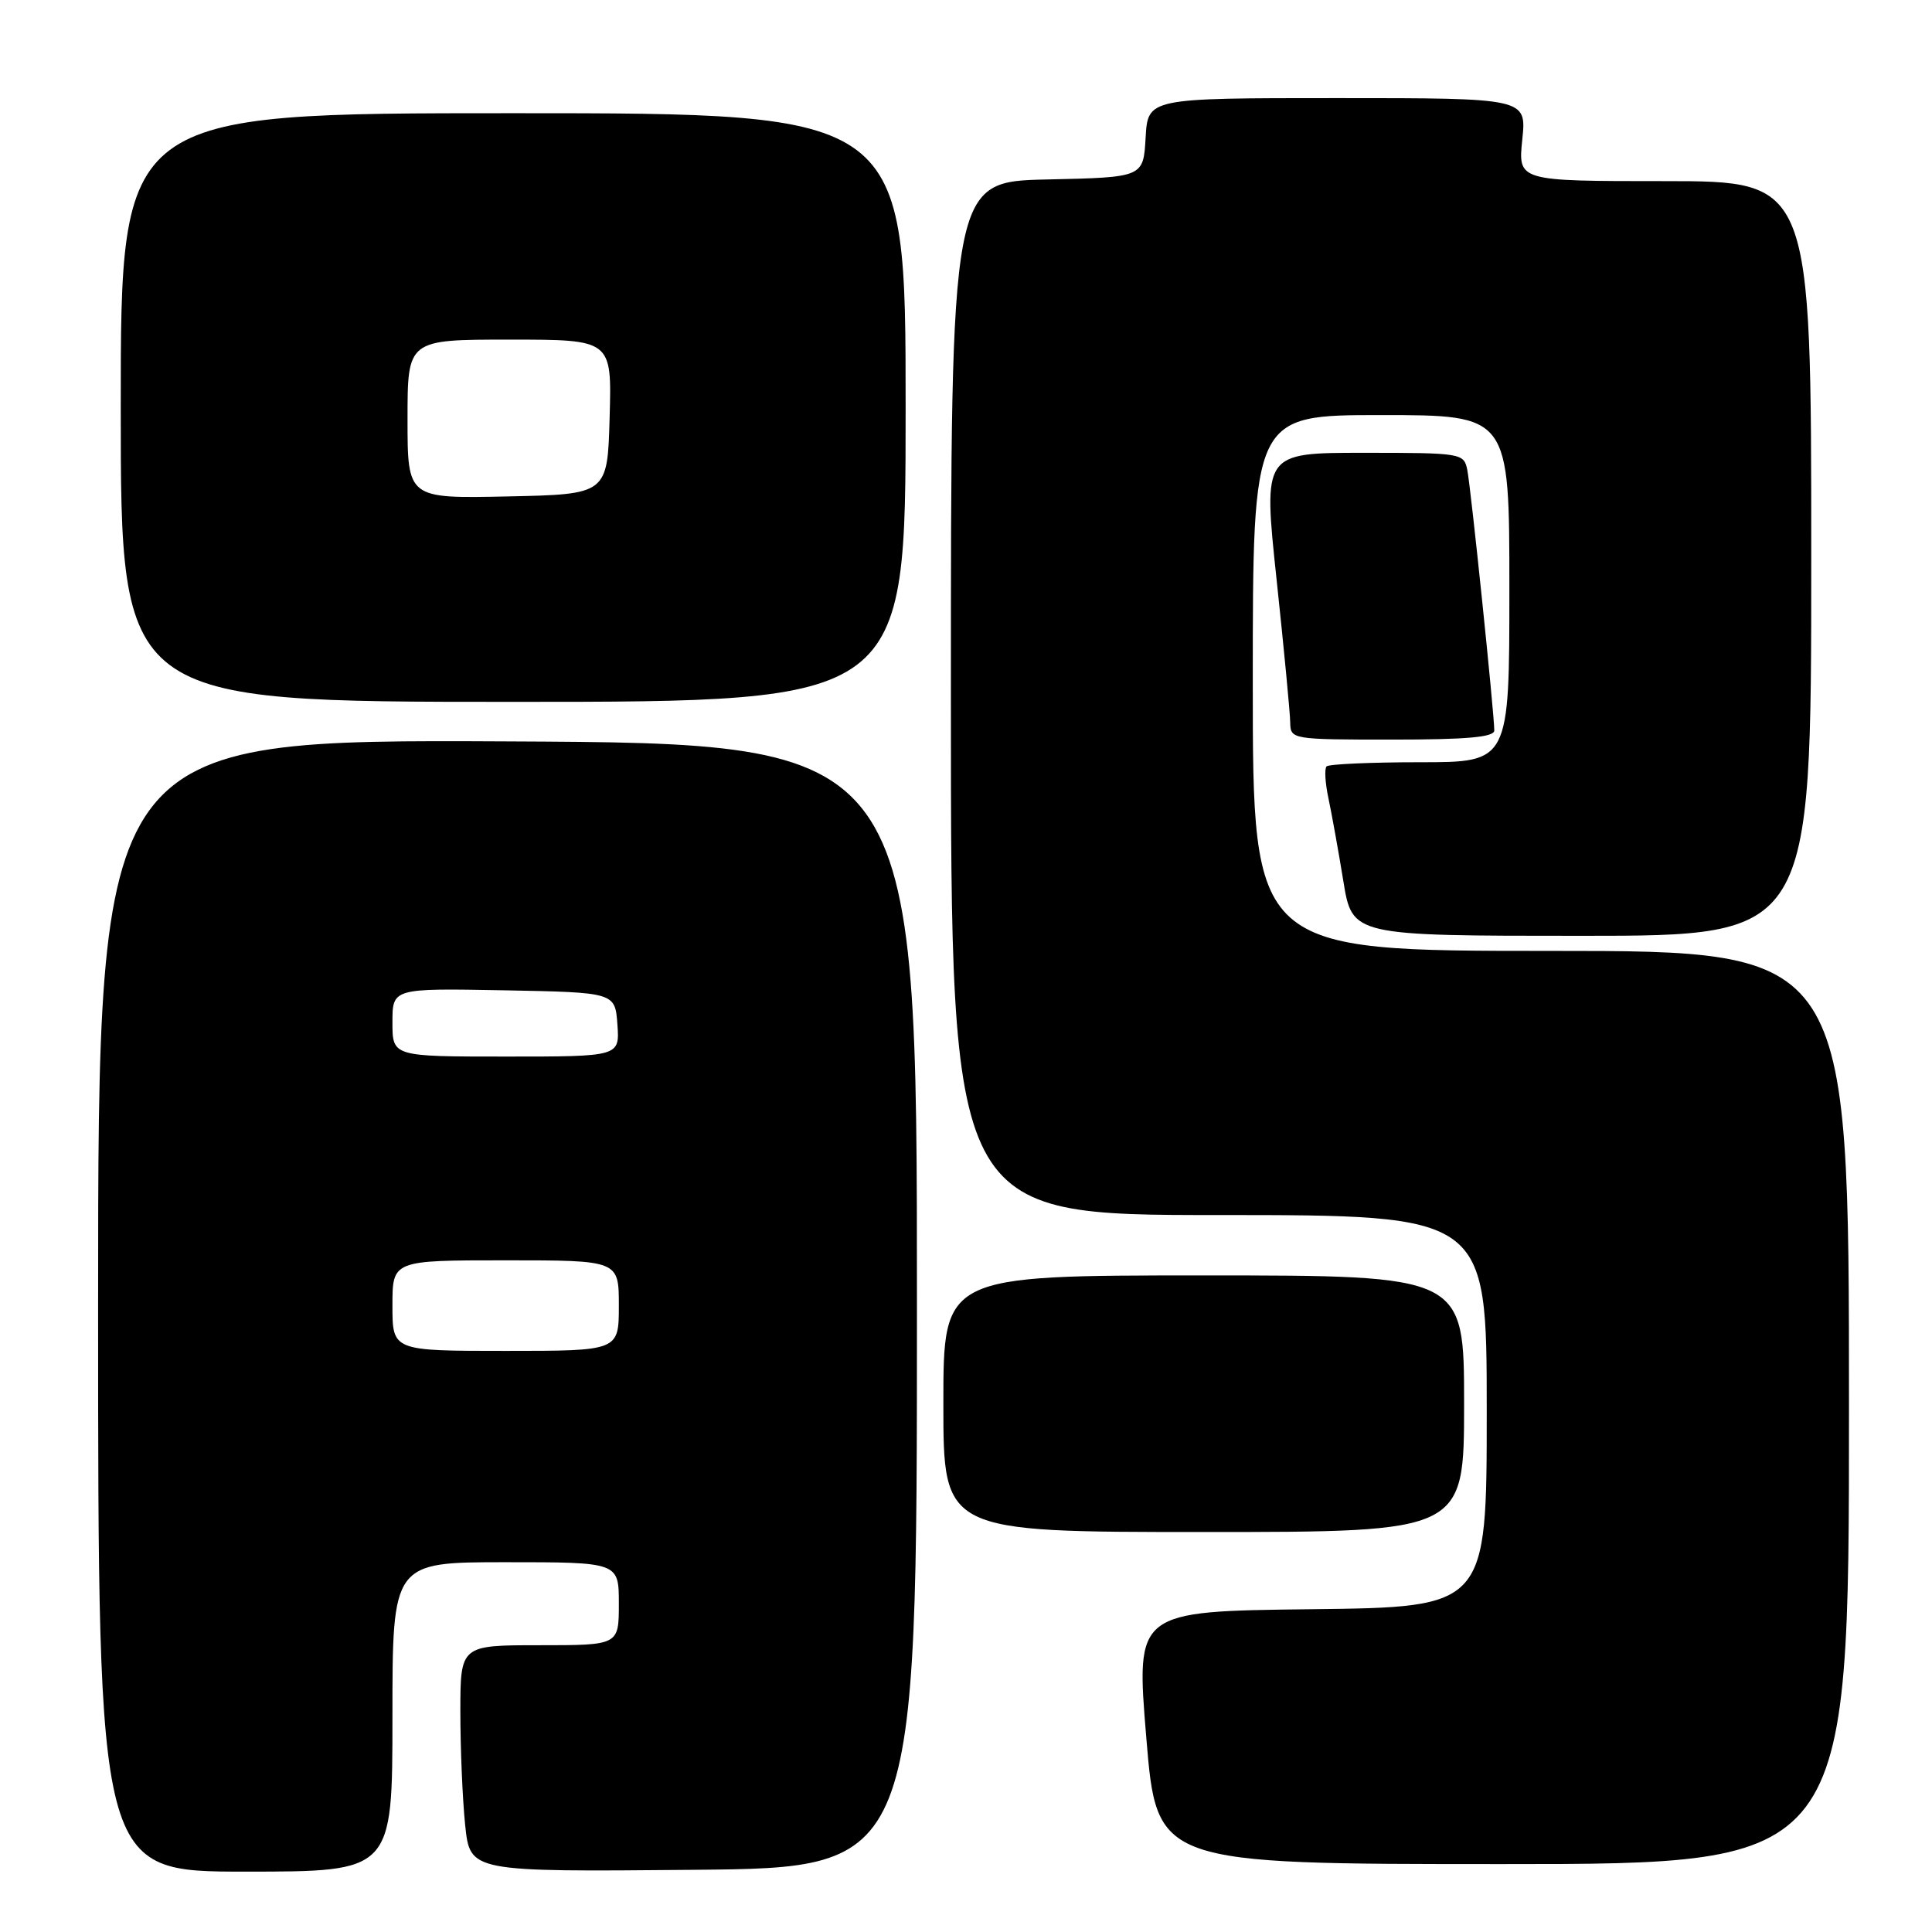 <?xml version="1.0" encoding="UTF-8" standalone="no"?>
<!DOCTYPE svg PUBLIC "-//W3C//DTD SVG 1.1//EN" "http://www.w3.org/Graphics/SVG/1.1/DTD/svg11.dtd" >
<svg xmlns="http://www.w3.org/2000/svg" xmlns:xlink="http://www.w3.org/1999/xlink" version="1.1" viewBox="0 0 256 256">
 <g >
 <path fill="currentColor"
d=" M 52.00 227.50 C 52.00 207.00 52.00 207.00 67.00 207.00 C 82.00 207.00 82.00 207.00 82.00 212.50 C 82.00 218.00 82.00 218.00 71.50 218.00 C 61.00 218.00 61.00 218.00 61.00 226.85 C 61.00 231.72 61.29 238.48 61.64 241.87 C 62.29 248.03 62.29 248.03 91.89 247.76 C 121.50 247.50 121.50 247.50 121.50 173.00 C 121.50 98.50 121.50 98.50 67.25 98.24 C 13.00 97.98 13.00 97.98 13.00 172.99 C 13.00 248.00 13.00 248.00 32.50 248.00 C 52.00 248.00 52.00 248.00 52.00 227.50 Z  M 245.00 186.50 C 245.00 126.00 245.00 126.00 205.50 126.00 C 166.00 126.00 166.00 126.00 166.00 90.50 C 166.00 55.00 166.00 55.00 183.00 55.00 C 200.00 55.00 200.00 55.00 200.00 78.00 C 200.00 101.00 200.00 101.00 188.17 101.00 C 181.66 101.00 176.09 101.25 175.78 101.55 C 175.48 101.85 175.59 103.76 176.03 105.80 C 176.46 107.83 177.35 112.76 178.00 116.75 C 179.18 124.00 179.18 124.00 209.59 124.00 C 240.00 124.00 240.00 124.00 240.00 74.00 C 240.00 24.00 240.00 24.00 220.57 24.00 C 201.14 24.00 201.14 24.00 201.71 18.50 C 202.28 13.00 202.28 13.00 177.19 13.00 C 152.10 13.00 152.10 13.00 151.80 18.25 C 151.50 23.50 151.50 23.50 138.75 23.78 C 126.00 24.06 126.00 24.06 126.00 92.53 C 126.00 161.00 126.00 161.00 161.50 161.00 C 197.00 161.00 197.00 161.00 197.00 186.98 C 197.00 212.96 197.00 212.96 173.75 213.23 C 150.50 213.50 150.50 213.50 151.89 230.25 C 153.28 247.00 153.28 247.00 199.14 247.00 C 245.00 247.00 245.00 247.00 245.00 186.50 Z  M 194.00 186.00 C 194.00 169.00 194.00 169.00 159.50 169.00 C 125.00 169.00 125.00 169.00 125.00 186.00 C 125.00 203.00 125.00 203.00 159.50 203.00 C 194.00 203.00 194.00 203.00 194.00 186.00 Z  M 198.00 96.79 C 198.00 94.58 194.89 64.53 194.42 62.25 C 193.97 60.05 193.65 60.00 180.67 60.00 C 167.37 60.00 167.37 60.00 169.15 76.75 C 170.13 85.96 170.95 94.51 170.96 95.75 C 171.00 97.97 171.18 98.00 184.50 98.00 C 194.38 98.00 198.00 97.68 198.00 96.79 Z  M 120.00 54.00 C 120.00 15.00 120.00 15.00 68.00 15.00 C 16.00 15.00 16.00 15.00 16.00 54.00 C 16.00 93.00 16.00 93.00 68.00 93.00 C 120.00 93.00 120.00 93.00 120.00 54.00 Z  M 52.00 173.00 C 52.00 167.00 52.00 167.00 67.00 167.00 C 82.00 167.00 82.00 167.00 82.00 173.00 C 82.00 179.00 82.00 179.00 67.00 179.00 C 52.00 179.00 52.00 179.00 52.00 173.00 Z  M 52.00 135.47 C 52.00 130.95 52.00 130.95 66.75 131.22 C 81.50 131.50 81.50 131.50 81.81 135.75 C 82.11 140.00 82.11 140.00 67.06 140.00 C 52.00 140.00 52.00 140.00 52.00 135.47 Z  M 54.00 55.53 C 54.00 45.00 54.00 45.00 67.53 45.00 C 81.07 45.00 81.07 45.00 80.78 55.25 C 80.50 65.50 80.50 65.50 67.25 65.78 C 54.00 66.06 54.00 66.06 54.00 55.53 Z "/>
</g>
</svg>